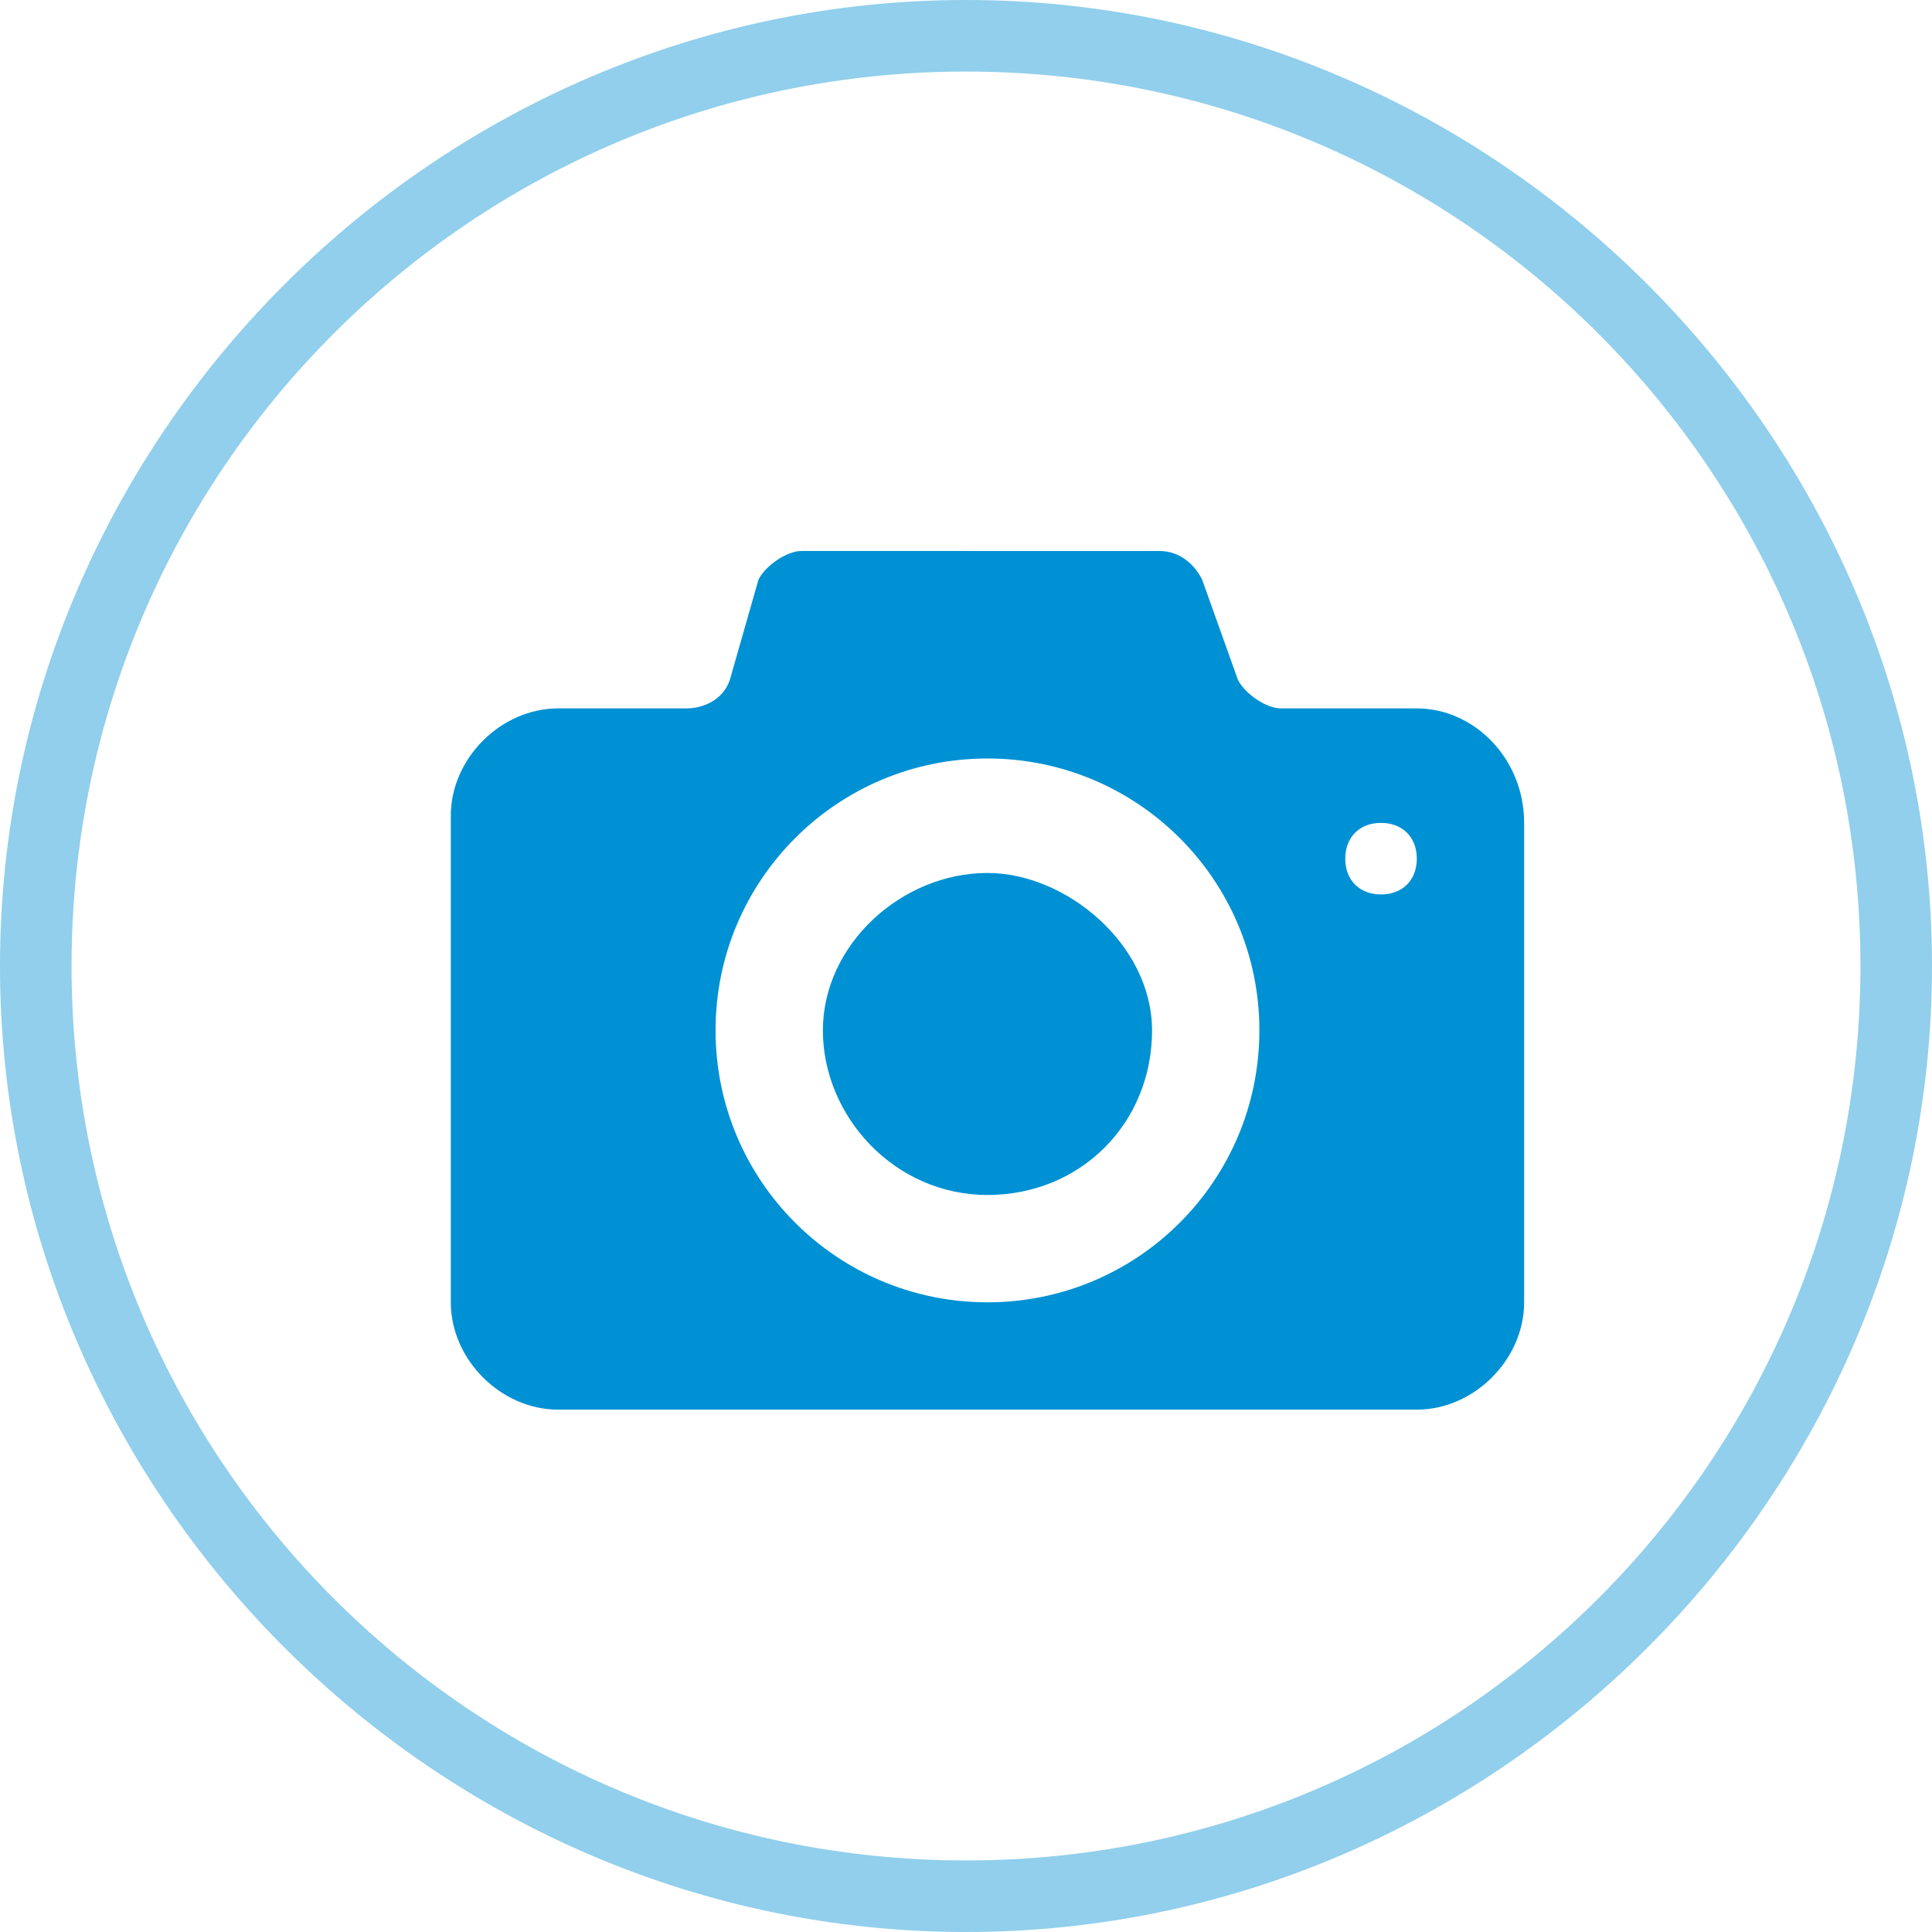 <?xml version="1.0" encoding="utf-8"?>
<!-- Generator: Adobe Illustrator 19.0.0, SVG Export Plug-In . SVG Version: 6.00 Build 0)  -->
<svg version="1.1" id="Layer_1" xmlns="http://www.w3.org/2000/svg" xmlns:xlink="http://www.w3.org/1999/xlink" x="0px" y="0px"
	 viewBox="-9 10 27 27" style="enable-background:new -9 10 27 27;" xml:space="preserve">
<style type="text/css">
	.st0{opacity:0.43;fill:#0091D4;enable-background:new    ;}
	.st1{fill:#0091D4;}
</style>
<path id="XMLID_14_" class="st0" d="M4.5,37C-2.9,37-9,30.9-9,23.5S-2.9,10,4.5,10S18,16.1,18,23.5S11.9,37,4.5,37z M4.5,11
	C-2.4,11-8,16.6-8,23.5S-2.4,36,4.5,36S17,30.4,17,23.5S11.4,11,4.5,11z"/>
<g id="XMLID_1_">
	<path id="XMLID_5_" class="st1" d="M4.8,22.2c-1.2,0-2.3,1-2.3,2.2s1,2.3,2.3,2.3s2.3-1,2.3-2.3C7.1,23.2,5.9,22.2,4.8,22.2
		L4.8,22.2z M10.8,19.9H8.9c-0.2,0-0.5-0.2-0.6-0.4l-0.5-1.4c-0.1-0.2-0.3-0.4-0.6-0.4H2.2c-0.2,0-0.5,0.2-0.6,0.4l-0.4,1.4
		c-0.1,0.3-0.4,0.4-0.6,0.4h-1.8c-0.8,0-1.5,0.7-1.5,1.5v6.8c0,0.8,0.7,1.5,1.5,1.5h12c0.8,0,1.5-0.7,1.5-1.5v-6.7
		C12.3,20.6,11.6,19.9,10.8,19.9L10.8,19.9z M4.8,28.2c-2.1,0-3.8-1.7-3.8-3.8s1.7-3.8,3.8-3.8s3.8,1.7,3.8,3.8S6.9,28.2,4.8,28.2
		L4.8,28.2z M10.3,22.5c-0.3,0-0.5-0.2-0.5-0.5s0.2-0.5,0.5-0.5s0.5,0.2,0.5,0.5C10.8,22.3,10.6,22.5,10.3,22.5L10.3,22.5z"/>
</g>
</svg>
